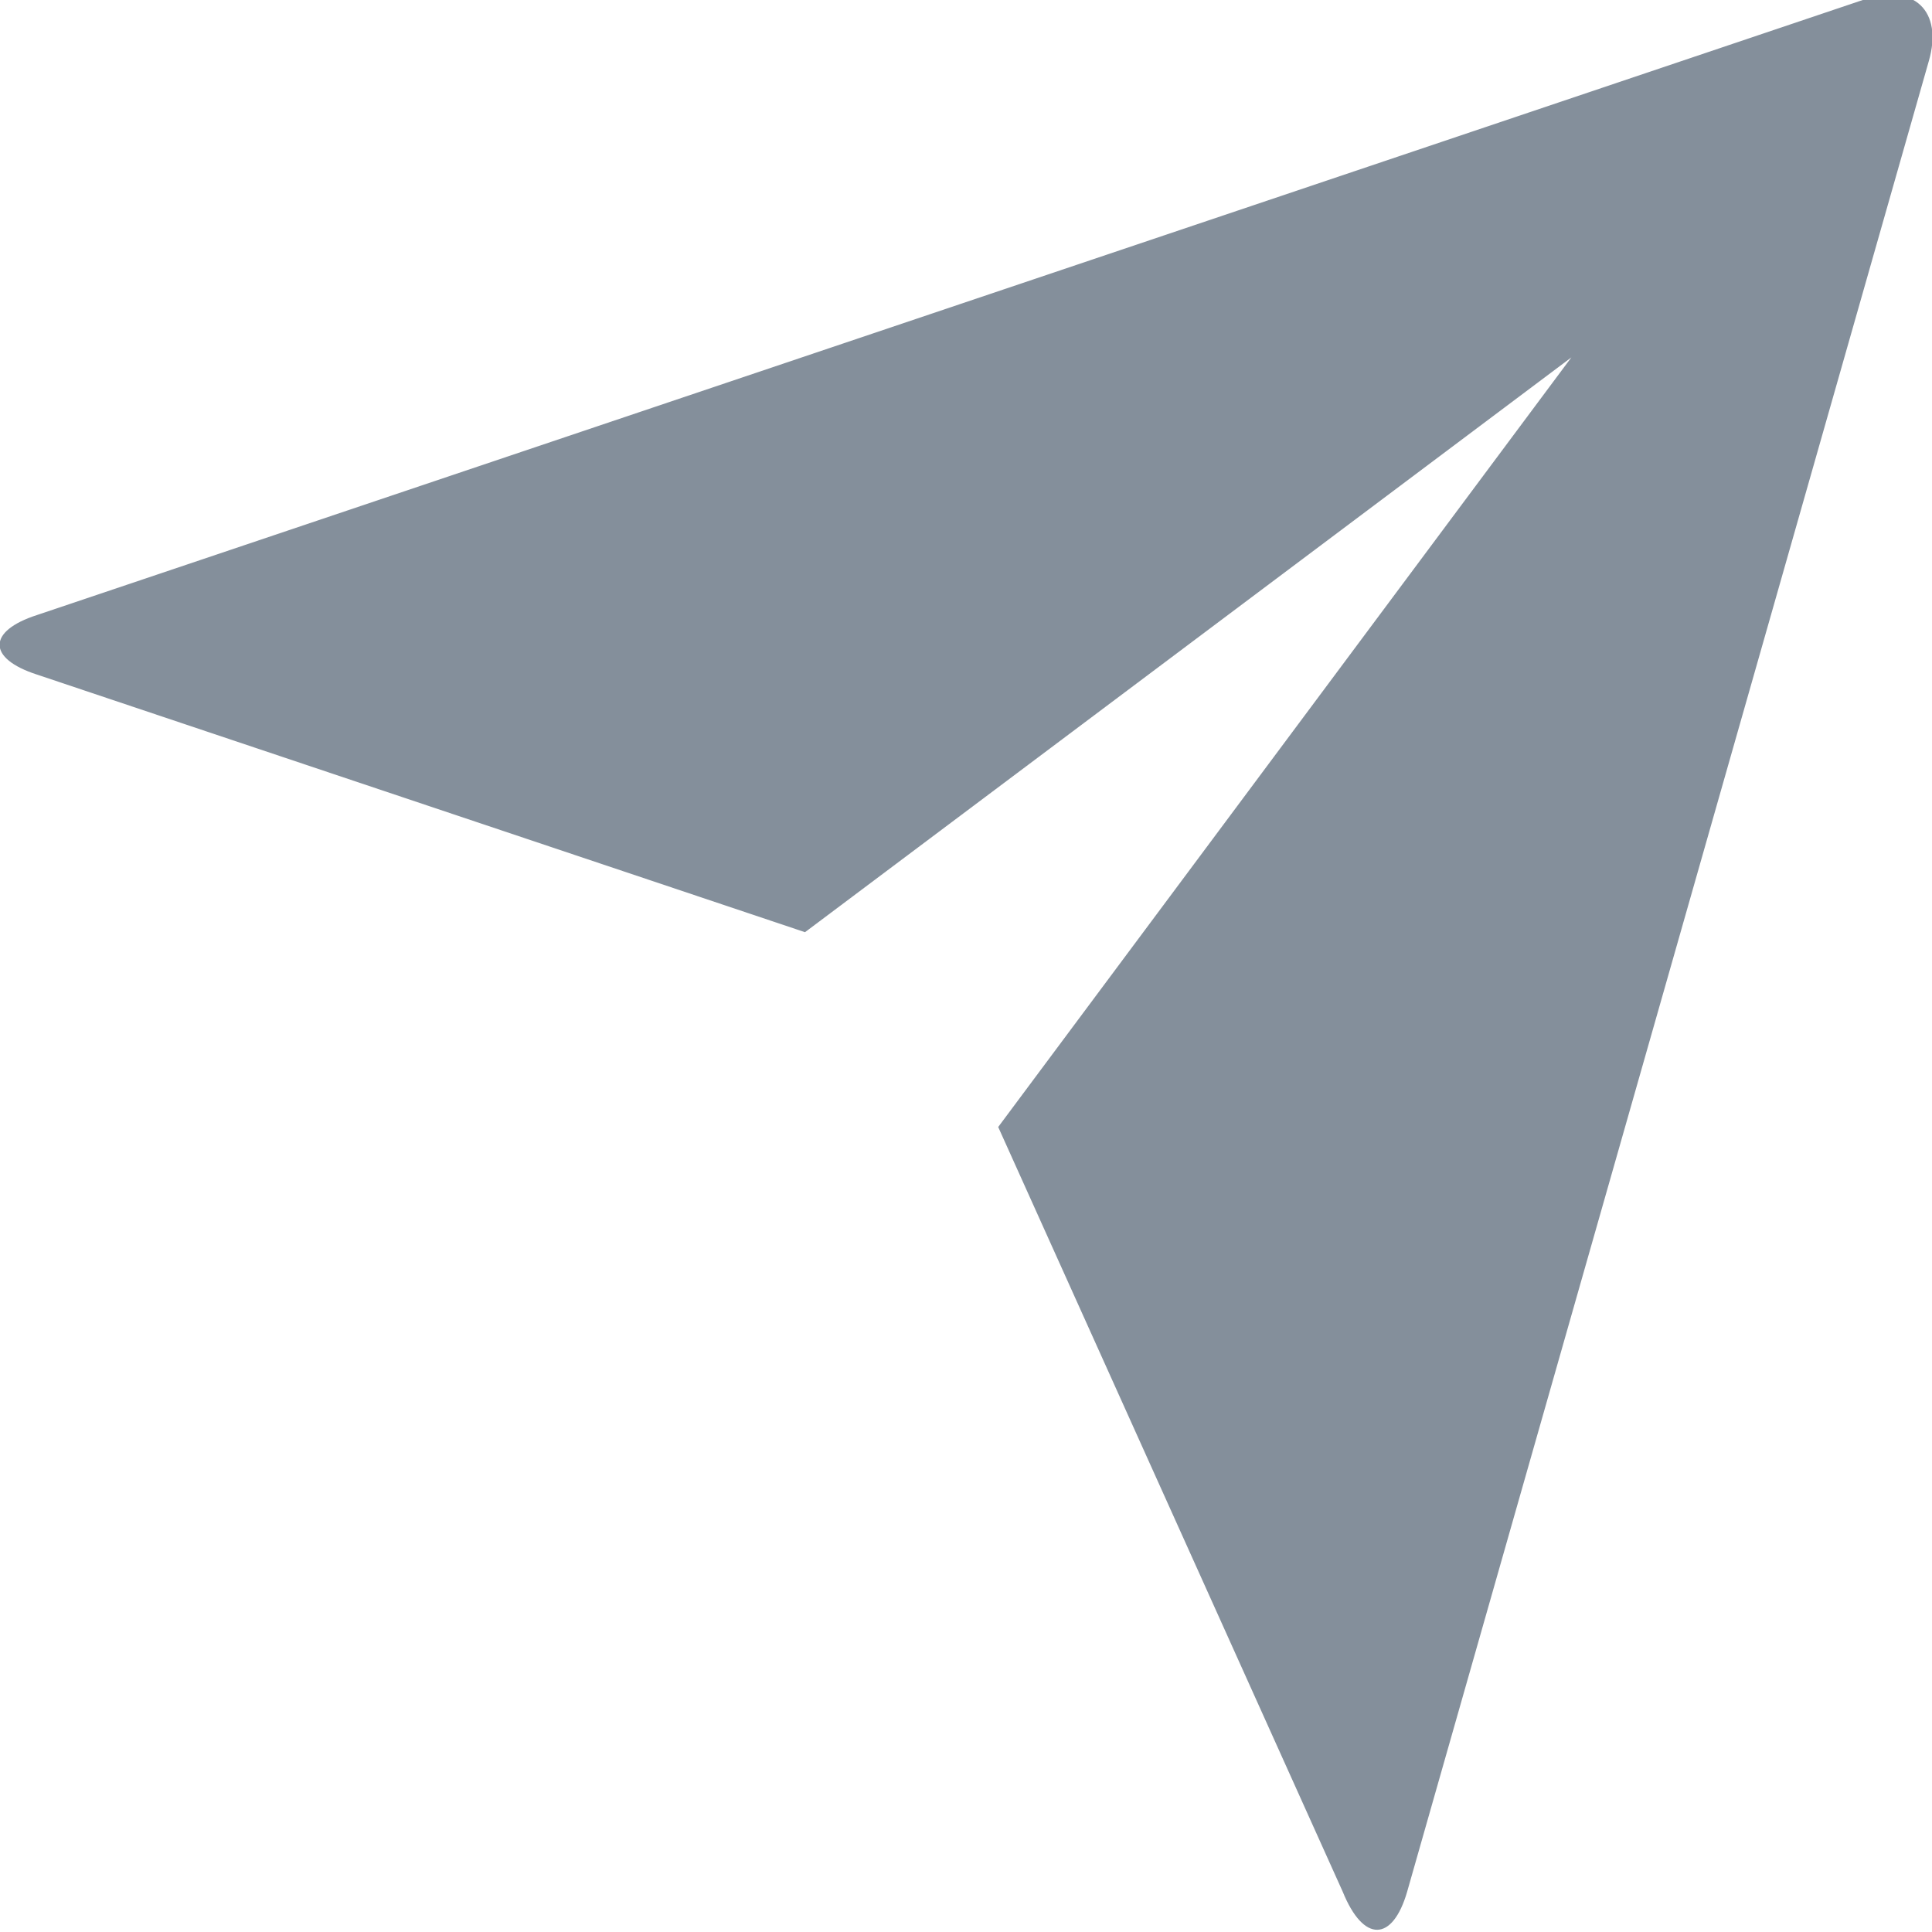 <svg id="图层_1" data-name="图层 1" xmlns="http://www.w3.org/2000/svg" width="12" height="12" viewBox="0 0 12 12"><defs><style>.cls-1{fill:#324558;opacity:0.6;}</style></defs><path class="cls-1" d="M.23,4.19c-.31-.1-.31-.27,0-.37L11.57,0c.32-.11.5.07.41.38L8.74,11.75c-.09.31-.27.32-.4,0L6.2,7,9.76,2.22,5,5.79Z"/></svg>